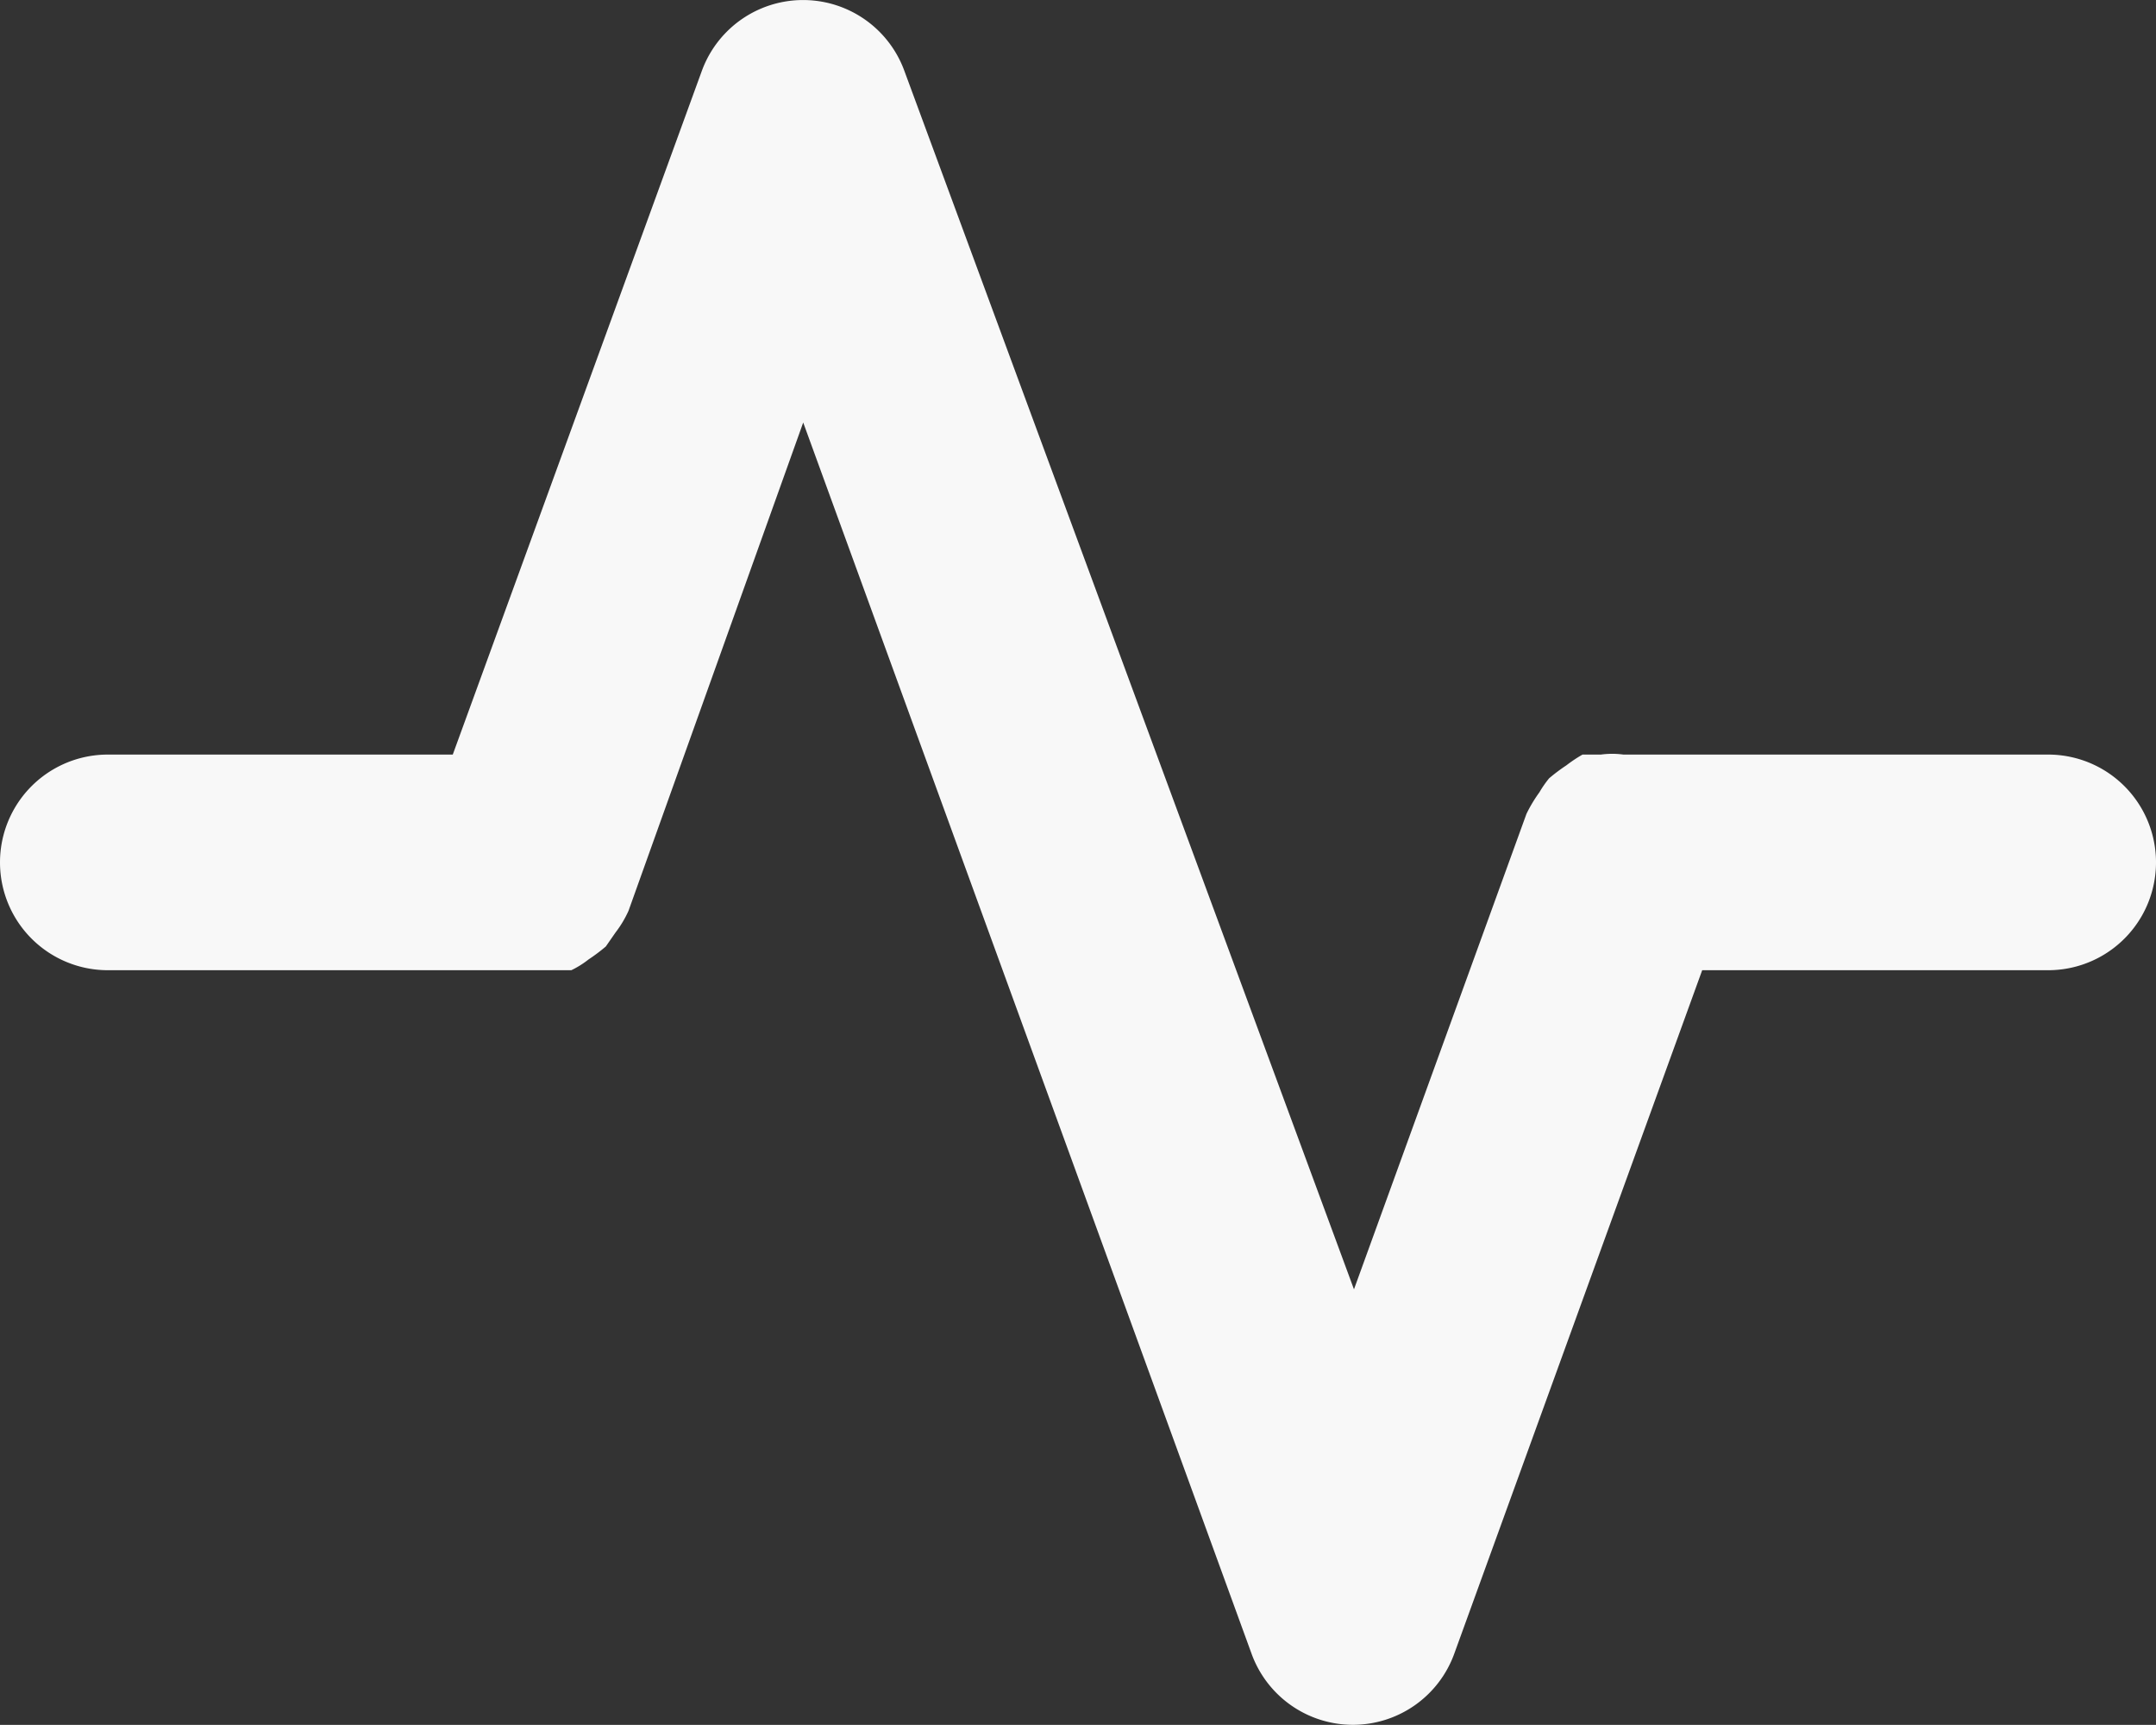 <svg xmlns="http://www.w3.org/2000/svg" width="72.799" height="58.235" viewBox="0 0 72.799 58.235">
  <rect x="0" y="0" width="72.799" height="58.235" fill="#333333" stroke="none"/>
  <path id="grapg-light" d="M71.159,29.477H56.818a2.839,2.839,0,0,0-.764,0h-.619a4.731,4.731,0,0,0-.546.364,6.078,6.078,0,0,0-.582.437,3.639,3.639,0,0,0-.328.473,4.8,4.8,0,0,0-.437.728h0L47.718,47.531,32.539,6.4a3.64,3.64,0,0,0-6.843,0L17.288,29.477H5.64a3.64,3.64,0,1,0,0,7.28H21.292a3.131,3.131,0,0,0,.582-.364,6.079,6.079,0,0,0,.582-.437l.328-.473a3.64,3.64,0,0,0,.437-.728h0l5.9-16.489L44.26,59.834a3.64,3.64,0,0,0,3.422,2.4h0a3.64,3.64,0,0,0,3.422-2.4l8.372-23.077H71.159a3.64,3.64,0,0,0,0-7.28Z" transform="translate(-2 -4.001)" fill="#f8f8f8"/>
</svg>
